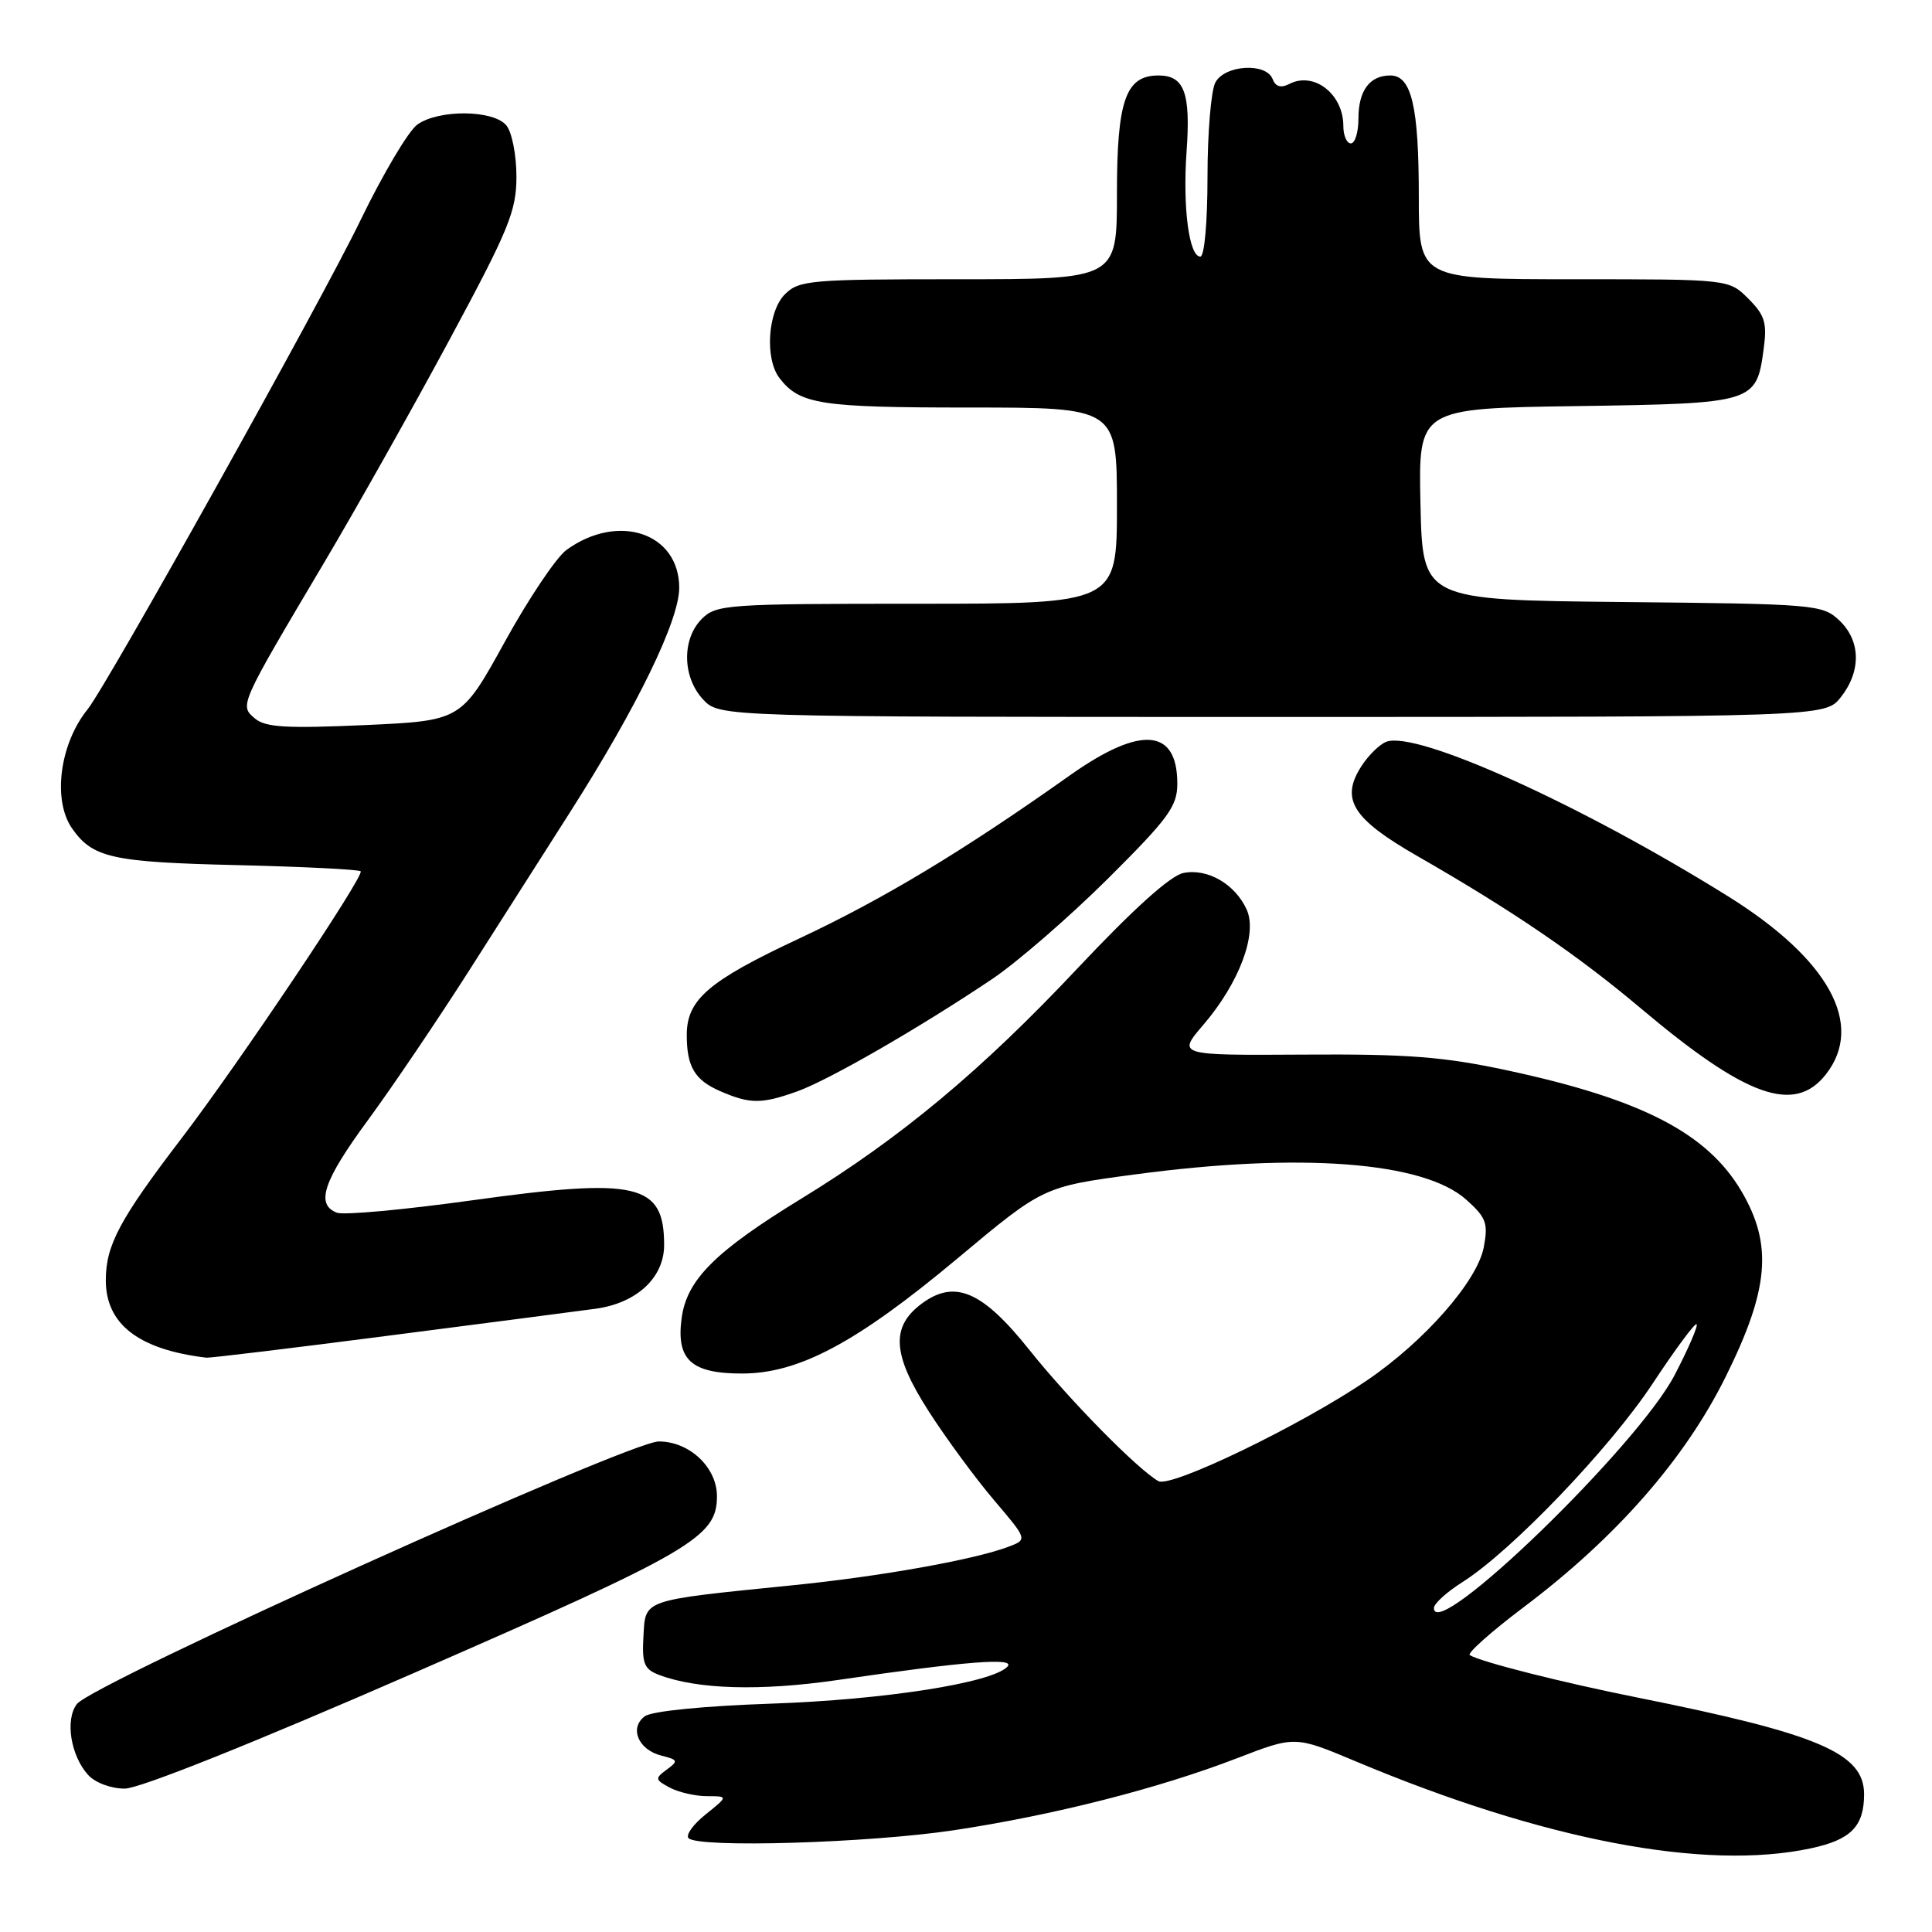 <?xml version="1.0" encoding="UTF-8" standalone="no"?>
<!DOCTYPE svg PUBLIC "-//W3C//DTD SVG 1.1//EN" "http://www.w3.org/Graphics/SVG/1.1/DTD/svg11.dtd" >
<svg xmlns="http://www.w3.org/2000/svg" xmlns:xlink="http://www.w3.org/1999/xlink" version="1.1" viewBox="0 0 256 256">
 <g >
 <path fill="currentColor"
d=" M 239.96 244.91 C 245.26 243.78 247.00 242.00 247.00 237.74 C 247.00 232.31 240.99 229.75 217.00 224.94 C 207.00 222.94 196.35 220.25 194.76 219.32 C 194.35 219.09 197.57 216.22 201.91 212.95 C 214.16 203.72 223.23 193.37 228.65 182.45 C 234.41 170.85 234.92 164.95 230.77 157.88 C 226.25 150.16 217.55 145.66 199.77 141.84 C 191.32 140.02 186.53 139.65 172.74 139.74 C 155.98 139.84 155.98 139.84 159.47 135.77 C 164.21 130.23 166.65 123.72 165.19 120.52 C 163.66 117.15 160.02 115.04 156.83 115.67 C 155.08 116.02 150.24 120.38 142.71 128.38 C 130.05 141.84 119.33 150.78 106.19 158.82 C 94.77 165.81 91.00 169.57 90.32 174.66 C 89.58 180.17 91.58 182.00 98.32 182.00 C 105.86 182.00 113.53 177.90 126.87 166.75 C 138.24 157.24 138.24 157.24 150.37 155.62 C 172.31 152.68 188.64 153.92 194.27 158.95 C 196.93 161.32 197.21 162.08 196.61 165.25 C 195.77 169.74 188.75 177.74 181.10 182.93 C 172.34 188.88 155.15 197.18 153.50 196.26 C 150.77 194.73 141.66 185.47 136.38 178.85 C 130.16 171.06 126.51 169.49 122.13 172.74 C 117.99 175.82 118.24 179.50 123.07 187.02 C 125.36 190.59 129.24 195.86 131.69 198.75 C 136.15 203.99 136.15 203.99 133.66 204.94 C 129.14 206.66 116.66 208.89 105.00 210.06 C 84.92 212.09 85.54 211.88 85.26 216.81 C 85.05 220.44 85.36 221.18 87.32 221.93 C 92.40 223.86 100.77 224.10 111.00 222.61 C 128.01 220.12 134.64 219.60 133.49 220.84 C 131.48 222.99 117.22 225.22 102.26 225.74 C 93.25 226.05 86.38 226.73 85.45 227.41 C 83.35 228.95 84.57 231.86 87.64 232.63 C 89.85 233.18 89.91 233.34 88.35 234.48 C 86.76 235.65 86.79 235.82 88.75 236.87 C 89.92 237.49 92.14 238.00 93.68 238.00 C 96.50 238.01 96.50 238.01 93.50 240.42 C 91.85 241.74 90.83 243.16 91.24 243.57 C 92.55 244.89 115.13 244.21 126.36 242.52 C 139.54 240.54 153.50 236.99 163.87 232.99 C 171.59 230.01 171.59 230.01 179.55 233.35 C 204.48 243.83 225.91 247.93 239.96 244.91 Z  M 55.12 221.56 C 91.77 205.56 95.00 203.68 95.00 198.26 C 95.00 194.43 91.35 191.00 87.29 191.00 C 83.35 191.00 12.27 223.07 10.19 225.79 C 8.60 227.85 9.36 232.63 11.67 235.18 C 12.61 236.22 14.69 237.00 16.53 237.00 C 18.49 237.00 33.59 230.96 55.12 221.56 Z  M 51.35 177.00 C 64.08 175.36 76.47 173.75 78.88 173.42 C 84.34 172.69 88.00 169.31 88.00 164.98 C 88.00 156.82 84.50 156.00 62.62 159.04 C 53.63 160.29 45.53 161.04 44.64 160.69 C 41.79 159.60 42.83 156.48 48.75 148.43 C 51.91 144.13 57.96 135.19 62.19 128.56 C 66.42 121.93 72.46 112.45 75.61 107.50 C 84.44 93.64 90.00 82.20 90.00 77.89 C 90.00 70.62 81.93 67.90 75.07 72.86 C 73.73 73.83 70.04 79.32 66.88 85.06 C 61.12 95.50 61.12 95.50 48.31 96.08 C 37.95 96.54 35.17 96.38 33.79 95.21 C 31.72 93.46 31.66 93.58 42.98 74.50 C 47.22 67.35 54.68 54.09 59.56 45.02 C 67.45 30.37 68.43 27.97 68.43 23.38 C 68.43 20.54 67.83 17.50 67.09 16.61 C 65.38 14.55 58.19 14.48 55.32 16.49 C 54.14 17.31 50.74 23.05 47.74 29.24 C 42.57 39.94 14.17 90.83 11.60 94.00 C 7.91 98.56 6.94 106.03 9.55 109.77 C 12.28 113.67 14.83 114.24 31.34 114.63 C 40.14 114.84 47.54 115.21 47.79 115.45 C 48.34 116.00 31.62 140.93 24.08 150.80 C 15.86 161.56 14.04 164.97 14.02 169.58 C 13.99 175.45 18.36 178.83 27.35 179.90 C 27.81 179.95 38.61 178.65 51.35 177.00 Z  M 105.62 144.62 C 109.82 143.12 121.86 136.18 131.48 129.72 C 134.79 127.49 141.66 121.53 146.75 116.48 C 154.84 108.43 156.00 106.85 156.00 103.84 C 156.00 96.48 151.12 96.11 141.75 102.75 C 127.57 112.80 117.07 119.12 105.87 124.37 C 93.88 129.98 91.00 132.45 91.00 137.14 C 91.00 141.34 92.05 143.11 95.40 144.57 C 99.37 146.30 100.88 146.31 105.62 144.62 Z  M 241.93 142.37 C 247.11 135.78 242.35 127.11 229.00 118.78 C 209.52 106.63 187.69 96.76 183.69 98.29 C 182.82 98.62 181.37 100.04 180.45 101.44 C 177.55 105.86 179.15 108.46 187.77 113.41 C 200.39 120.65 209.02 126.53 217.45 133.64 C 231.38 145.38 237.77 147.66 241.93 142.37 Z  M 243.93 92.37 C 246.65 88.90 246.56 84.88 243.70 82.19 C 241.49 80.11 240.49 80.02 214.95 79.77 C 188.50 79.50 188.50 79.50 188.22 66.81 C 187.94 54.11 187.94 54.11 208.94 53.81 C 232.54 53.46 232.73 53.40 233.70 46.21 C 234.16 42.78 233.85 41.76 231.67 39.58 C 229.09 37.00 229.09 37.00 208.55 37.00 C 188.00 37.00 188.00 37.00 188.00 26.07 C 188.00 14.10 187.04 10.00 184.22 10.00 C 181.49 10.00 180.00 12.01 180.00 15.70 C 180.00 17.52 179.55 19.00 179.00 19.00 C 178.45 19.00 178.00 17.96 178.00 16.69 C 178.00 12.47 174.12 9.44 170.85 11.12 C 169.72 11.70 169.02 11.49 168.63 10.48 C 167.78 8.26 162.29 8.59 161.04 10.93 C 160.47 12.00 160.00 17.62 160.00 23.43 C 160.00 29.48 159.59 34.00 159.05 34.00 C 157.55 34.00 156.70 27.47 157.23 20.03 C 157.78 12.31 156.93 10.00 153.51 10.00 C 149.15 10.00 148.00 13.29 148.00 25.72 C 148.00 37.00 148.00 37.00 127.00 37.00 C 107.33 37.00 105.87 37.13 104.00 39.00 C 101.73 41.27 101.32 47.53 103.28 50.09 C 105.96 53.58 108.67 54.00 128.43 54.00 C 148.00 54.00 148.00 54.00 148.00 67.00 C 148.00 80.00 148.00 80.00 121.50 80.00 C 96.33 80.00 94.90 80.10 93.00 82.00 C 90.32 84.68 90.41 89.74 93.17 92.69 C 95.35 95.00 95.35 95.00 168.60 95.00 C 241.85 95.00 241.85 95.00 243.93 92.37 Z  M 190.00 213.07 C 190.00 212.49 191.71 210.95 193.79 209.63 C 200.27 205.54 213.35 191.88 219.01 183.29 C 221.99 178.78 224.59 175.26 224.81 175.47 C 225.02 175.69 223.72 178.70 221.91 182.18 C 217.02 191.61 190.00 217.76 190.00 213.07 Z "/>
</g>
</svg>